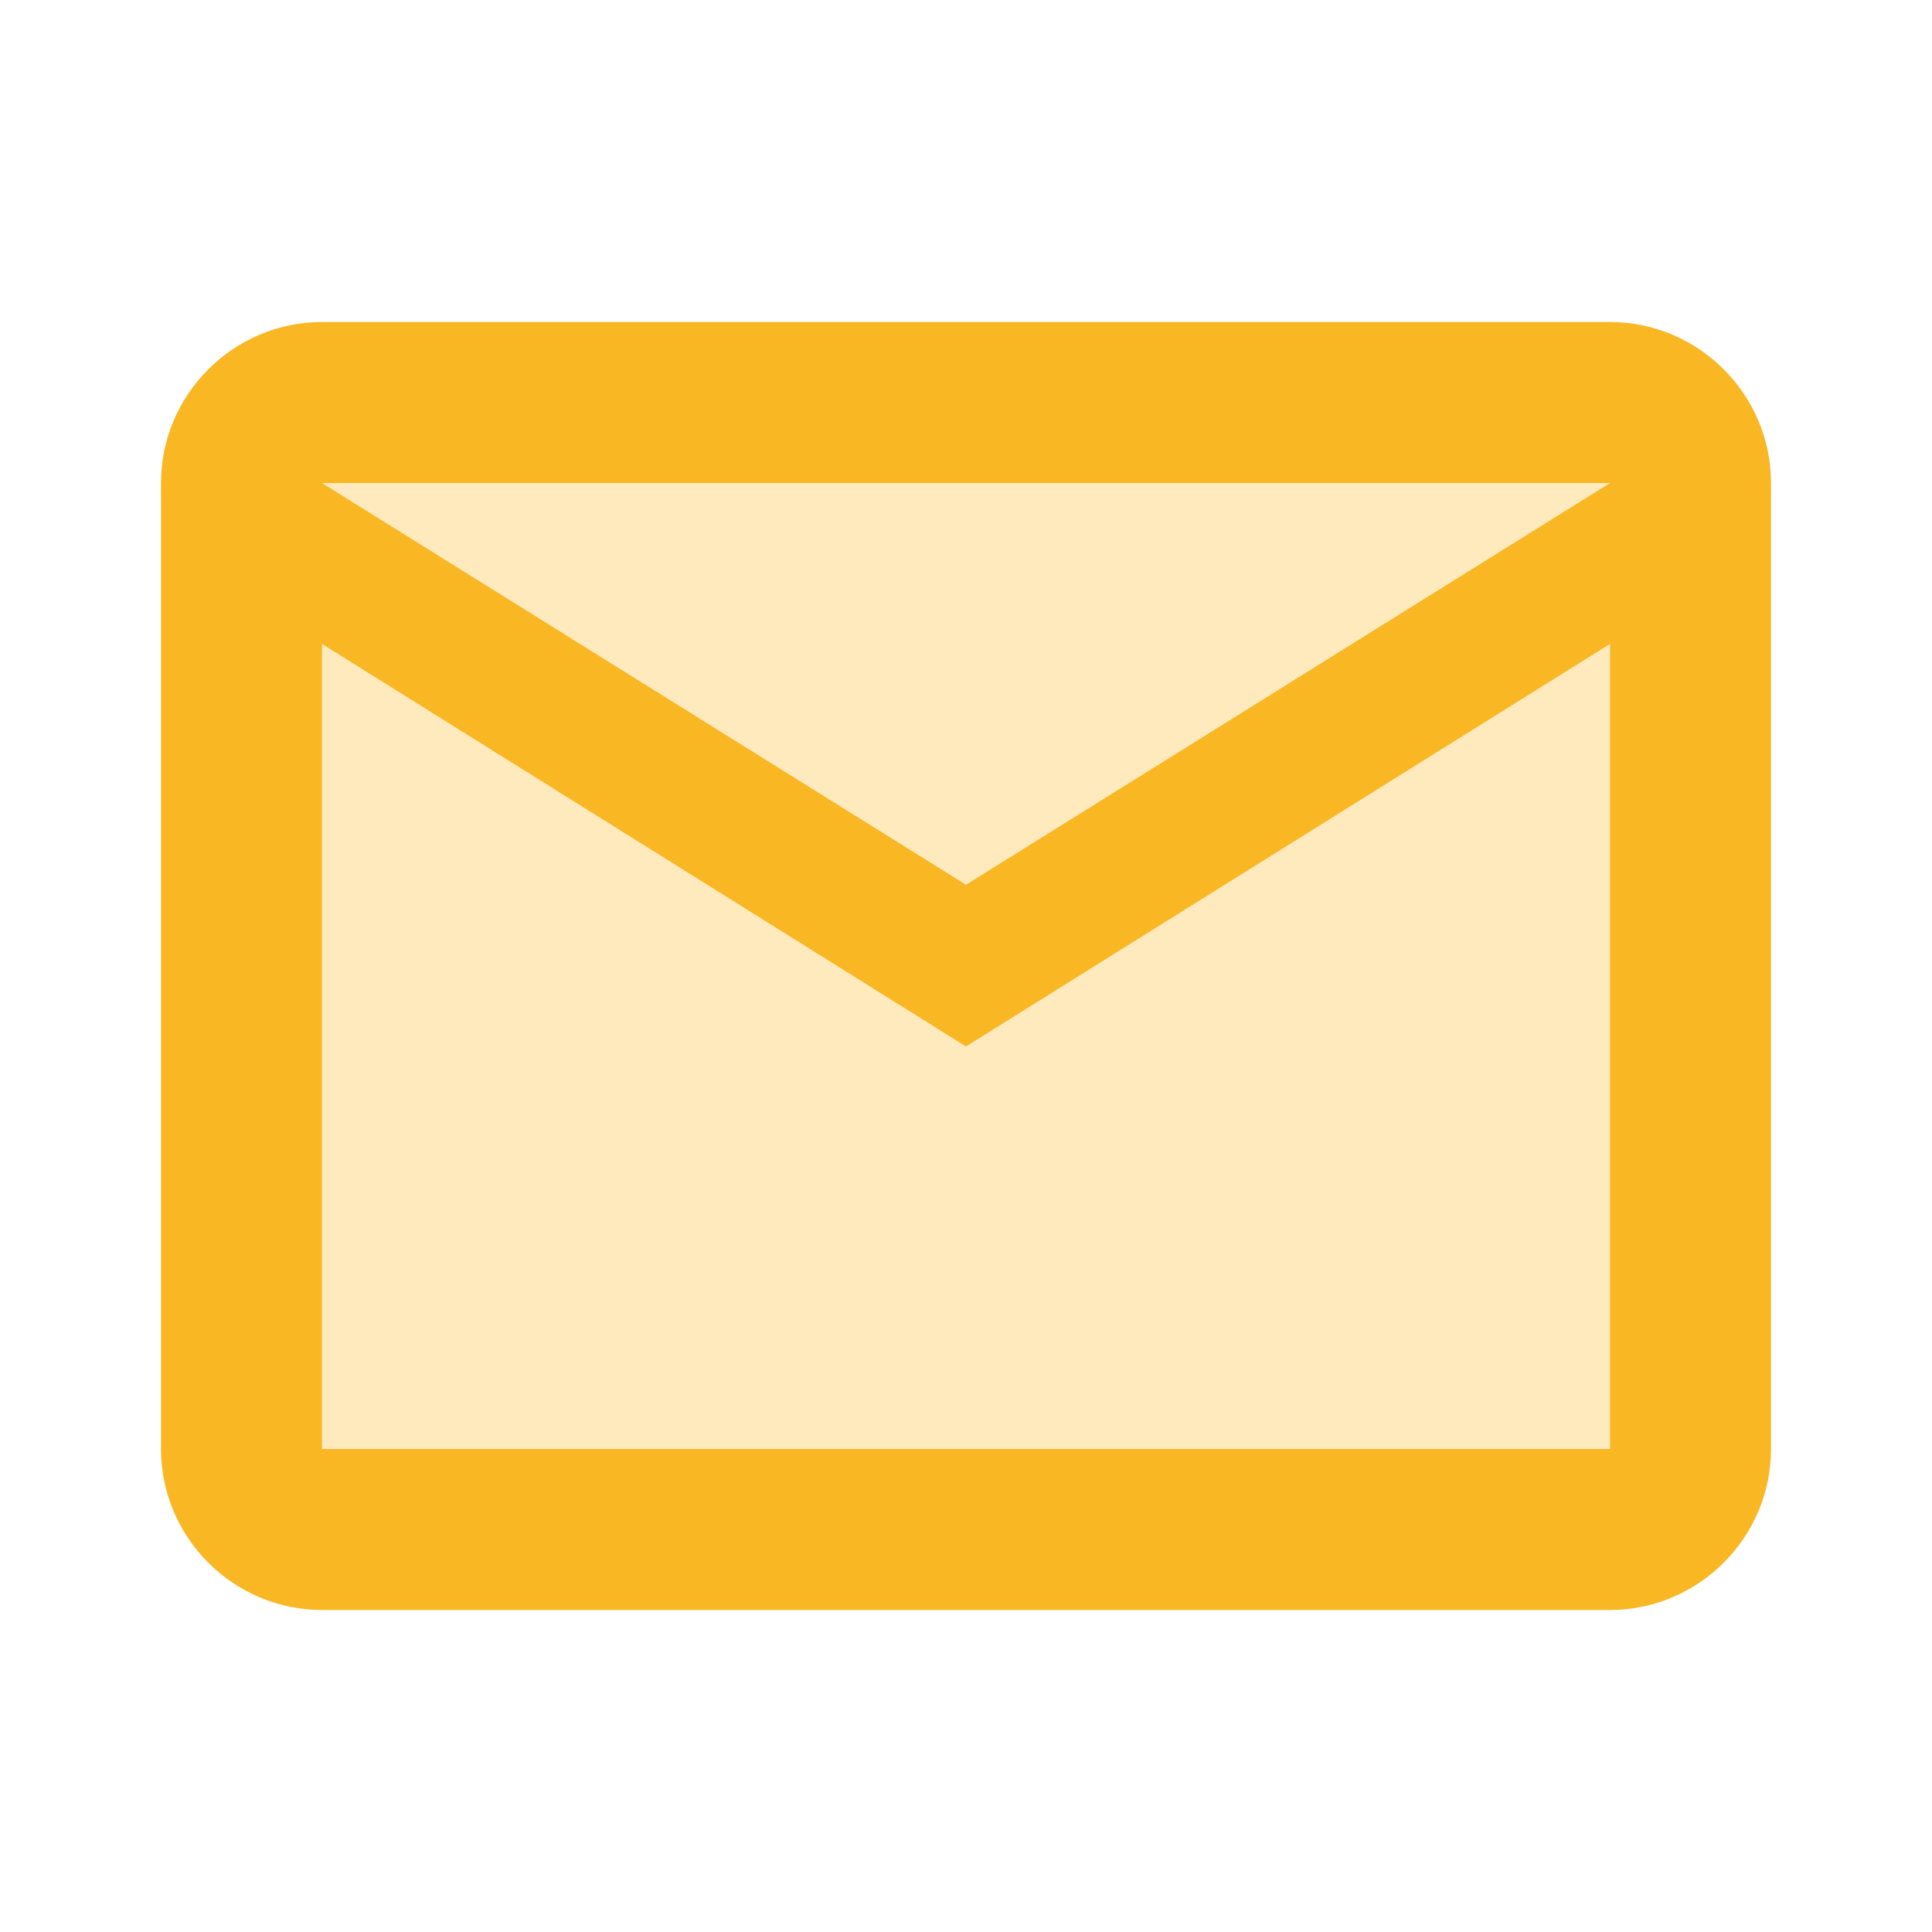 <svg width="35" height="35" viewBox="0 0 40 40" fill="none" xmlns="http://www.w3.org/2000/svg">
<path opacity="0.3" d="M33.333 13.333L20 21.667L6.667 13.333V30H33.333V13.333ZM33.333 10H6.667L20 18.317L33.333 10Z" fill="#FAB724"/>
<path d="M6.667 33.333H33.333C35.167 33.333 36.667 31.833 36.667 30V10C36.667 8.167 35.167 6.667 33.333 6.667H6.667C4.833 6.667 3.333 8.167 3.333 10V30C3.333 31.833 4.833 33.333 6.667 33.333ZM33.333 10L20 18.317L6.667 10H33.333ZM6.667 13.333L20 21.667L33.333 13.333V30H6.667V13.333Z" fill="#FAB724"/>
</svg>

